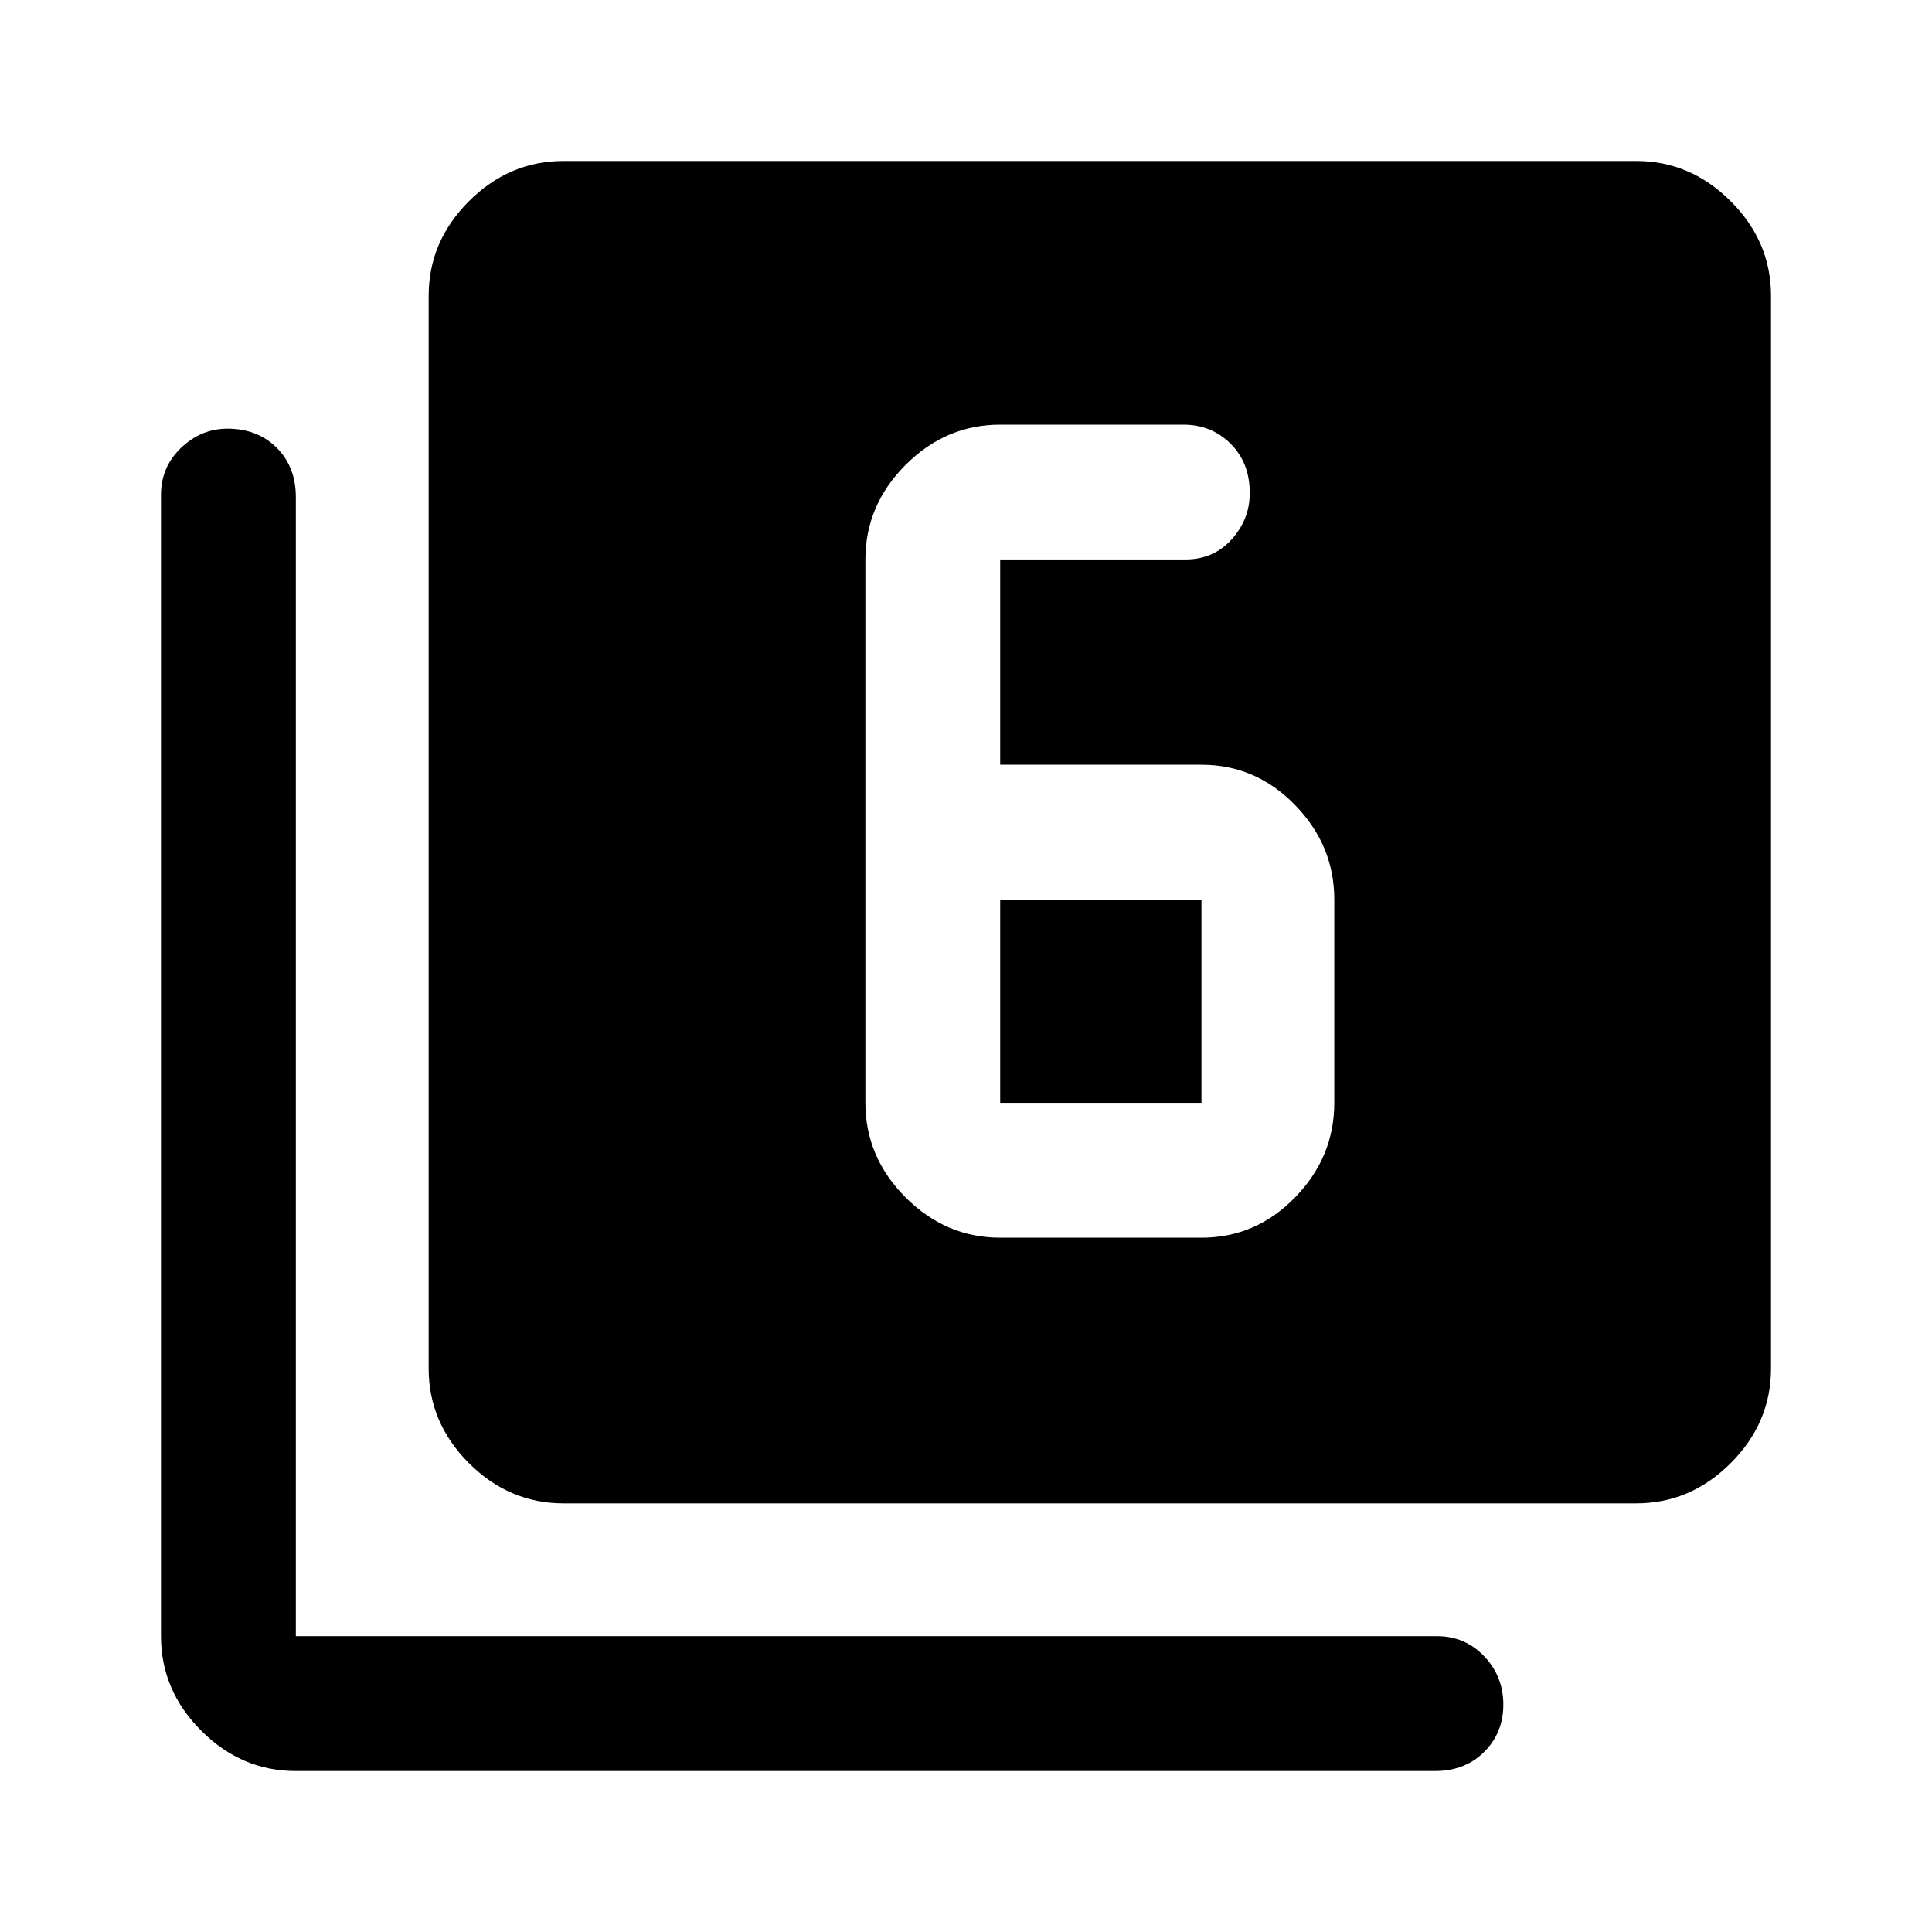 <svg xmlns="http://www.w3.org/2000/svg" height="40" width="40"><path d="M6.125 36.667q-1.125 0-1.958-.834-.834-.833-.834-1.958V10.25q0-.583.417-.979t.958-.396q.625 0 1.021.396.396.396.396 1.021v23.583H29.75q.583 0 .979.417.396.416.396 1 0 .583-.396.979t-1.021.396Zm5.542-5.542q-1.125 0-1.959-.833-.833-.834-.833-1.959V6.125q0-1.125.833-1.958.834-.834 1.959-.834h22.208q1.125 0 1.958.834.834.833.834 1.958v22.208q0 1.125-.834 1.959-.833.833-1.958.833Zm9.041-15.292v-4.25h3.834q.583 0 .958-.416.375-.417.375-.959 0-.625-.396-1.02-.396-.396-.979-.396h-3.792q-1.125 0-1.958.833t-.833 1.958v11.25q0 1.125.833 1.959.833.833 1.958.833h4.167q1.125 0 1.937-.833.813-.834.813-1.959v-4.208q0-1.125-.813-1.958-.812-.834-1.937-.834Zm0 2.792h4.167v4.208h-4.167Z"/></svg>